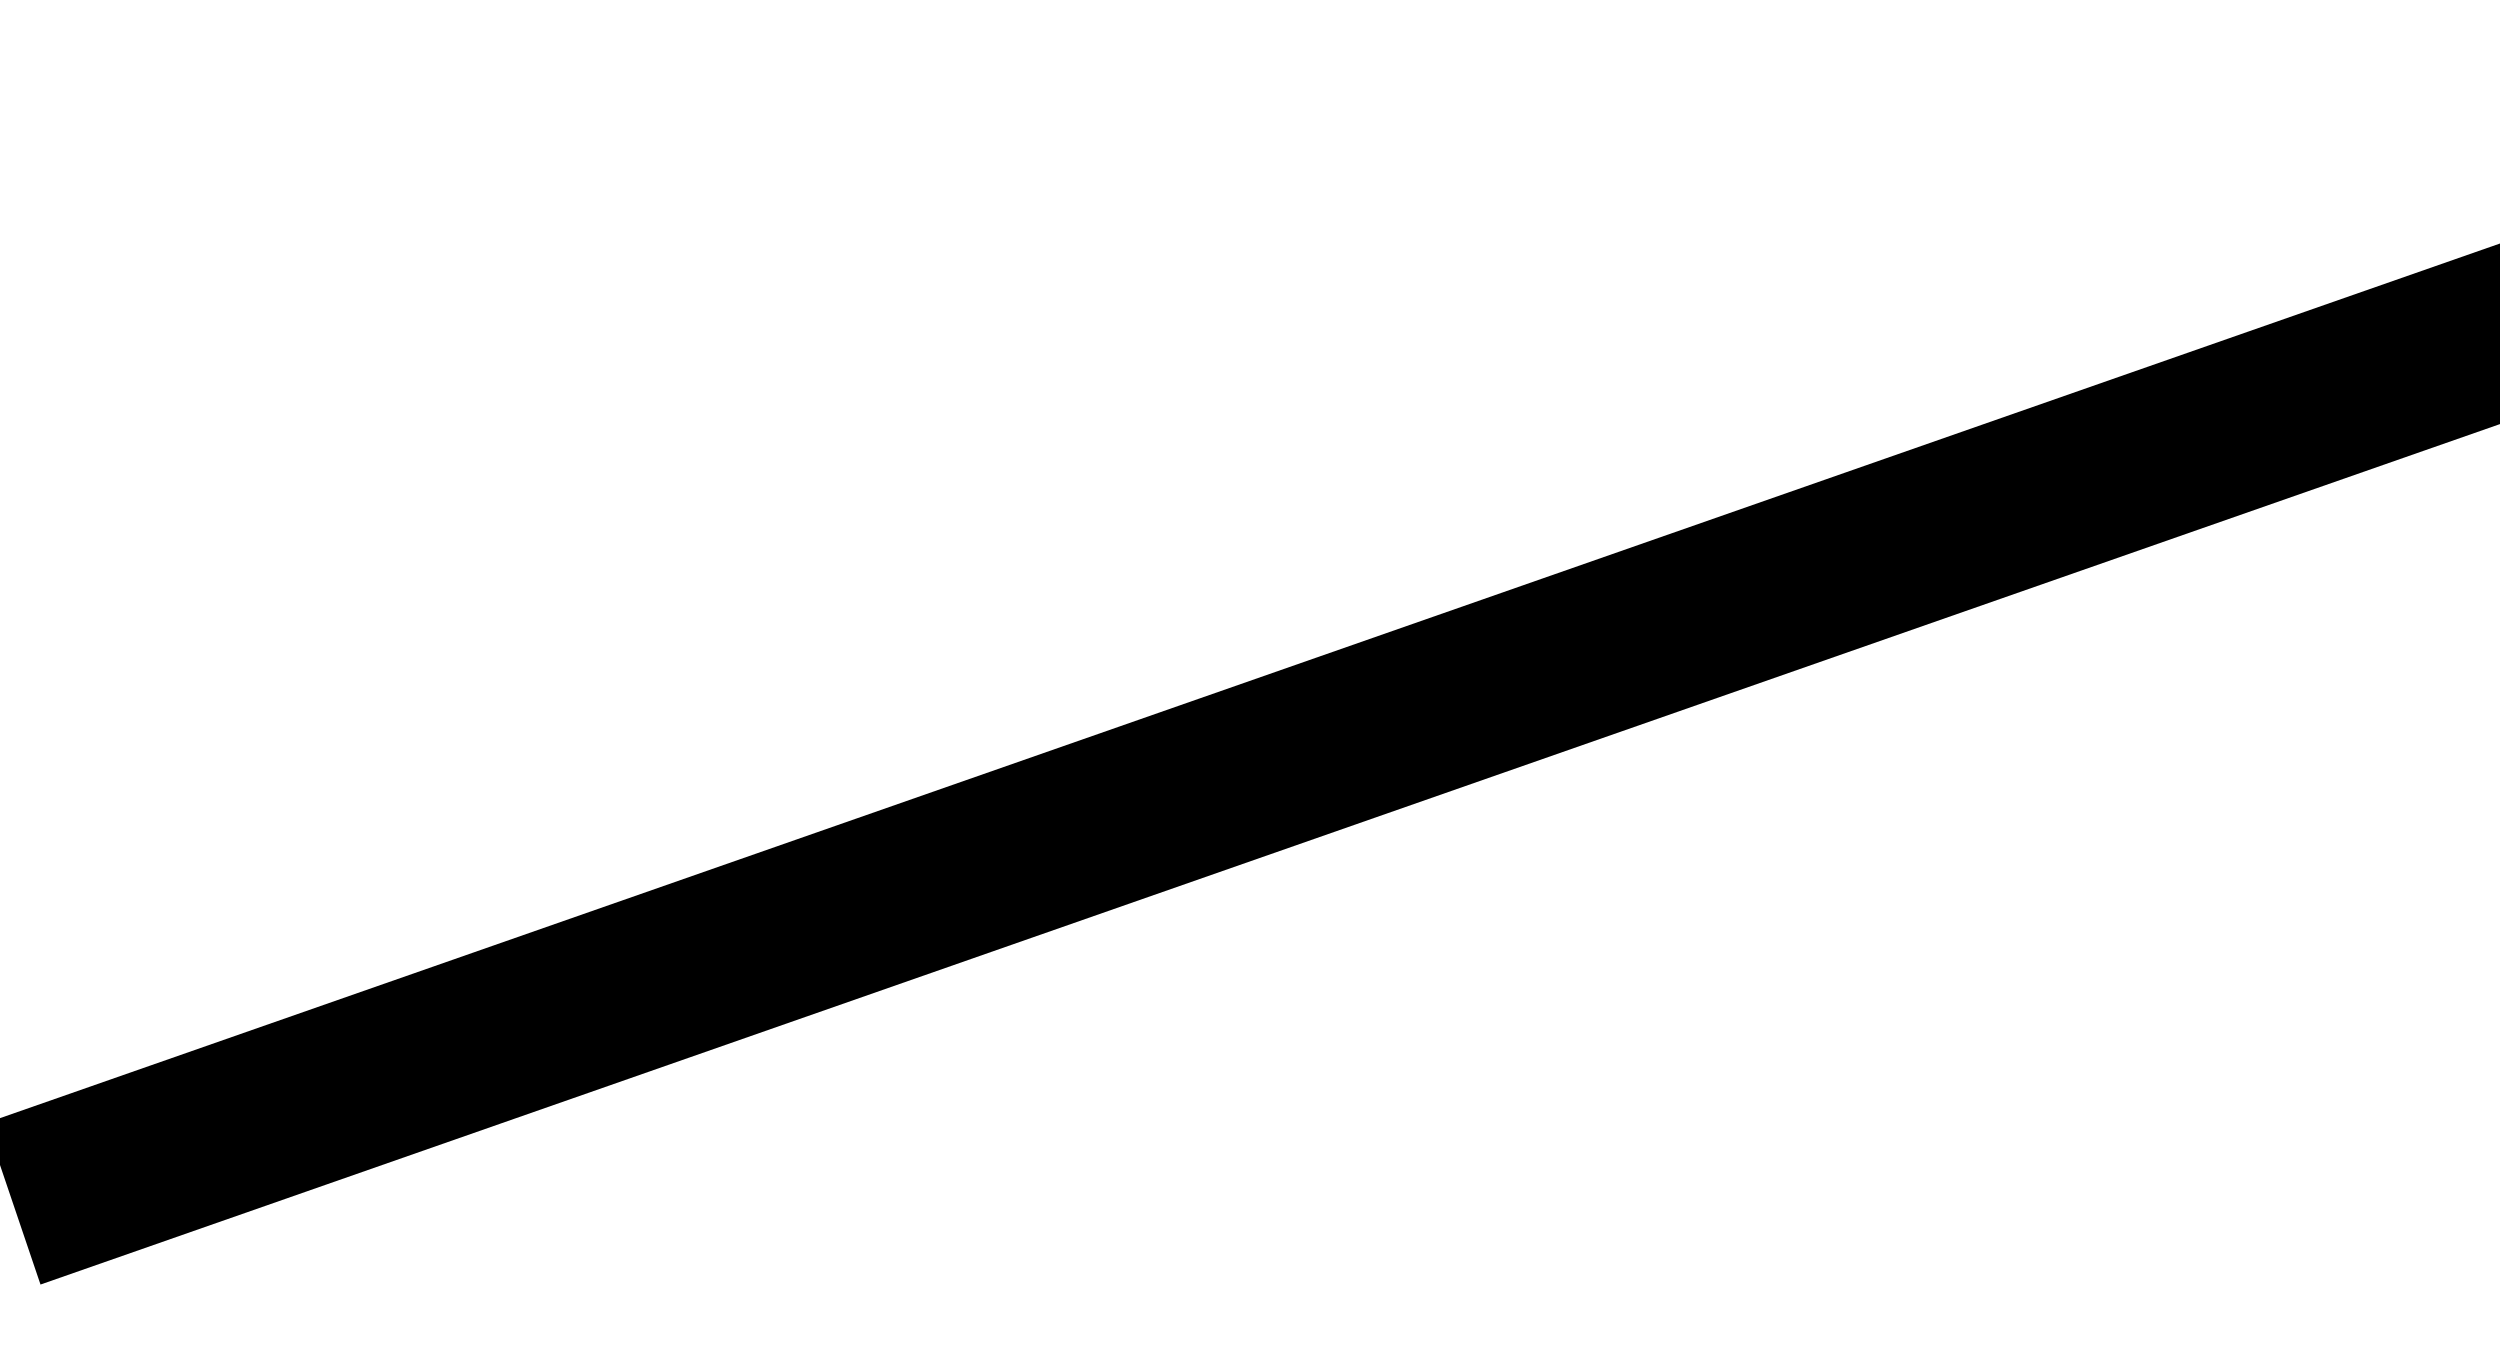 <svg width="1760" height="949" viewBox="0 0 1760 949" fill="none" xmlns="http://www.w3.org/2000/svg">
<g filter="url(#filter0_d_348_3)">
<path d="M1927.22 40L1965.73 153.652L-168.485 900.322L-207 786.671L1927.22 40Z" fill="black"/>
</g>
<defs>
<filter id="filter0_d_348_3" x="-207" y="0.2" width="2413.53" height="947.922" filterUnits="userSpaceOnUse" color-interpolation-filters="sRGB">
<feFlood flood-opacity="0" result="BackgroundImageFix"/>
<feColorMatrix in="SourceAlpha" type="matrix" values="0 0 0 0 0 0 0 0 0 0 0 0 0 0 0 0 0 0 127 0" result="hardAlpha"/>
<feOffset dx="197" dy="4"/>
<feGaussianBlur stdDeviation="21.9"/>
<feComposite in2="hardAlpha" operator="out"/>
<feColorMatrix type="matrix" values="0 0 0 0 0 0 0 0 0 0 0 0 0 0 0 0 0 0 0.25 0"/>
<feBlend mode="normal" in2="BackgroundImageFix" result="effect1_dropShadow_348_3"/>
<feBlend mode="normal" in="SourceGraphic" in2="effect1_dropShadow_348_3" result="shape"/>
</filter>
</defs>
</svg>
